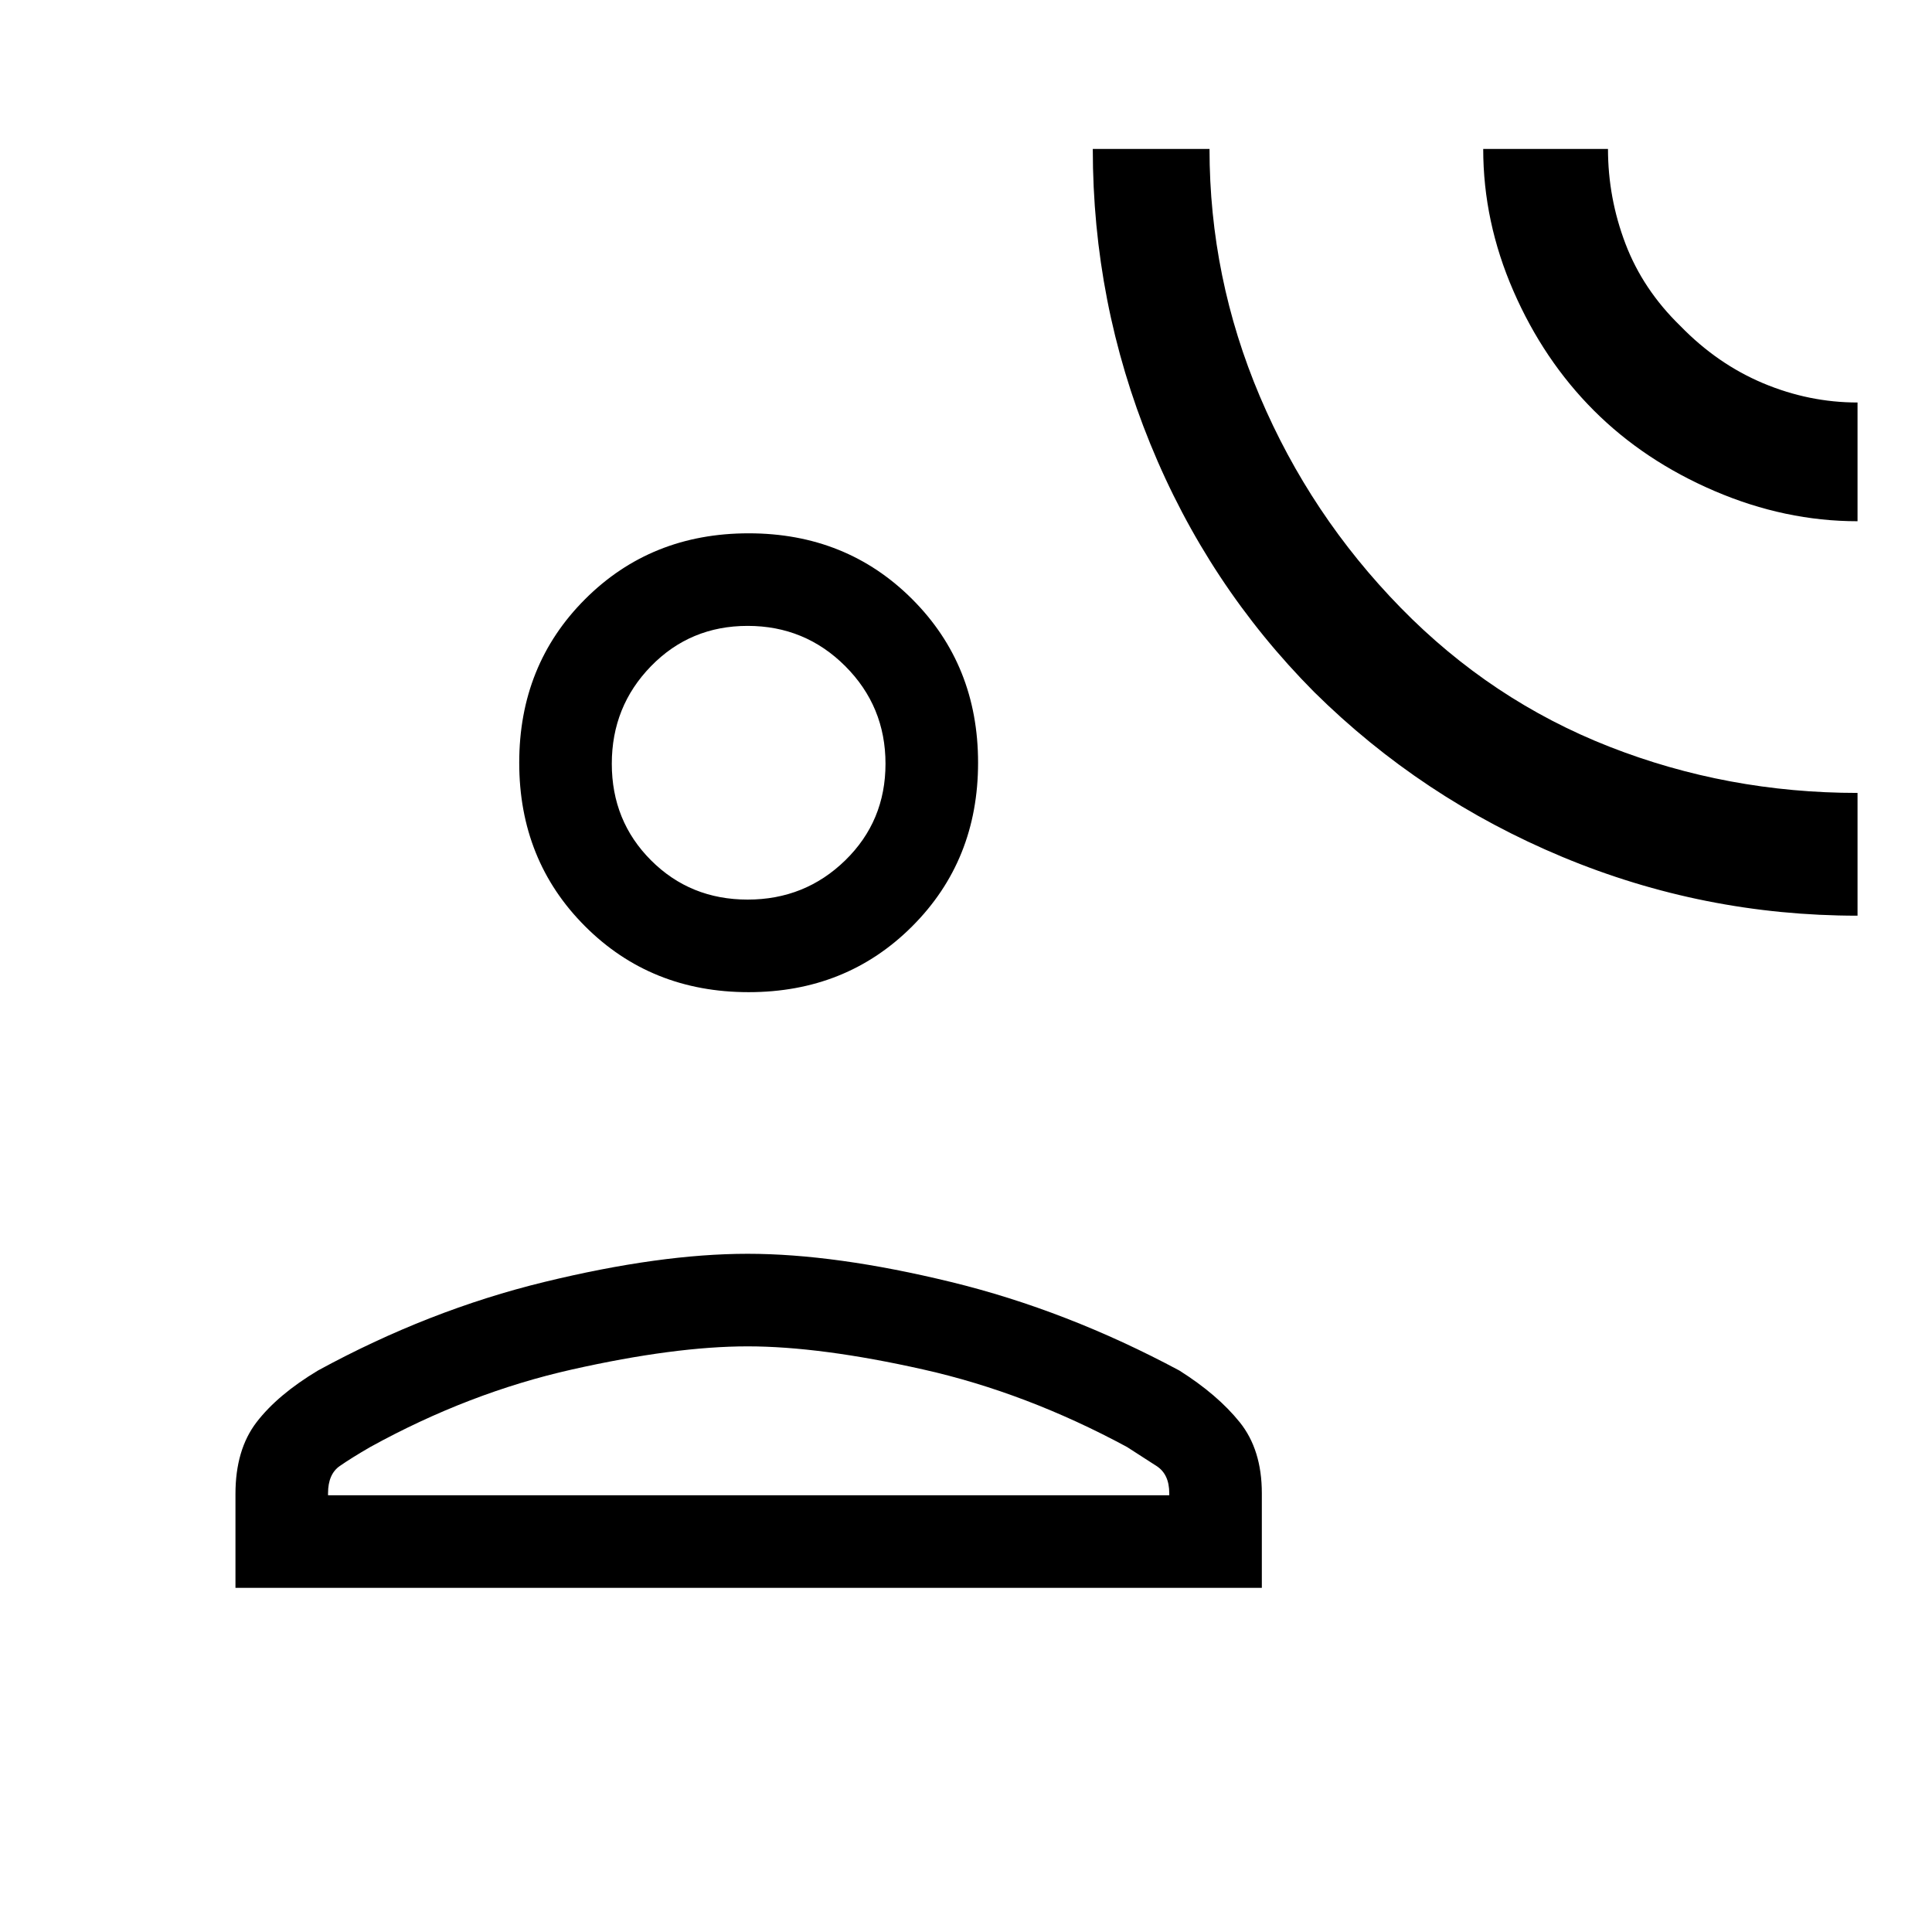 <svg xmlns="http://www.w3.org/2000/svg" height="20" viewBox="0 -960 960 960" width="20"><path d="M923-505q-76.59 0-146.61-29.18-70.02-29.19-123.38-81.95-52.9-53.27-81.45-123.35Q543-809.55 543-886h58q0 64 25.03 123.02 25.04 59.02 70 105Q741-612 799.63-589q58.63 23 123.37 23v61Zm0-196q-36 0-71-15t-60-40q-25-25-40-59.42T737-886h62q0 24.29 8.68 47.1 8.68 22.82 27.32 40.9 18.33 18.86 41.1 28.43Q898.88-760 923-760v59ZM372-467q-48.55 0-81.27-32.73Q258-532.45 258-581t32.73-81.28Q323.45-695 372-695t81.27 32.72Q486-629.55 486-581q0 48.55-32.73 81.27Q420.55-467 372-467ZM117-171v-46.68q0-21.98 10.5-35.65Q138-267 158-279q55-30 112.5-44 57.49-14 101-14 43.5 0 101 14T586-279q19 12 30 25.68 11 13.67 11 35.32v47H117Zm46-46h418v-1q0-9.51-6.35-13.56-6.35-4.06-14.65-9.44-50-27-101.19-38.5-51.2-11.5-87.31-11.5t-87.31 11.5Q233-268 184-241q-9.3 5.38-15.15 9.44Q163-227.51 163-218v1Zm208.5-296q28.5 0 48.5-19.5 20-19.51 20-48 0-28.5-20-48.5t-48.5-20q-28.49 0-48 20-19.5 20-19.5 48.5 0 28.49 19.5 48 19.51 19.5 48 19.5Zm.5-68Zm0 364Z"/></svg>
